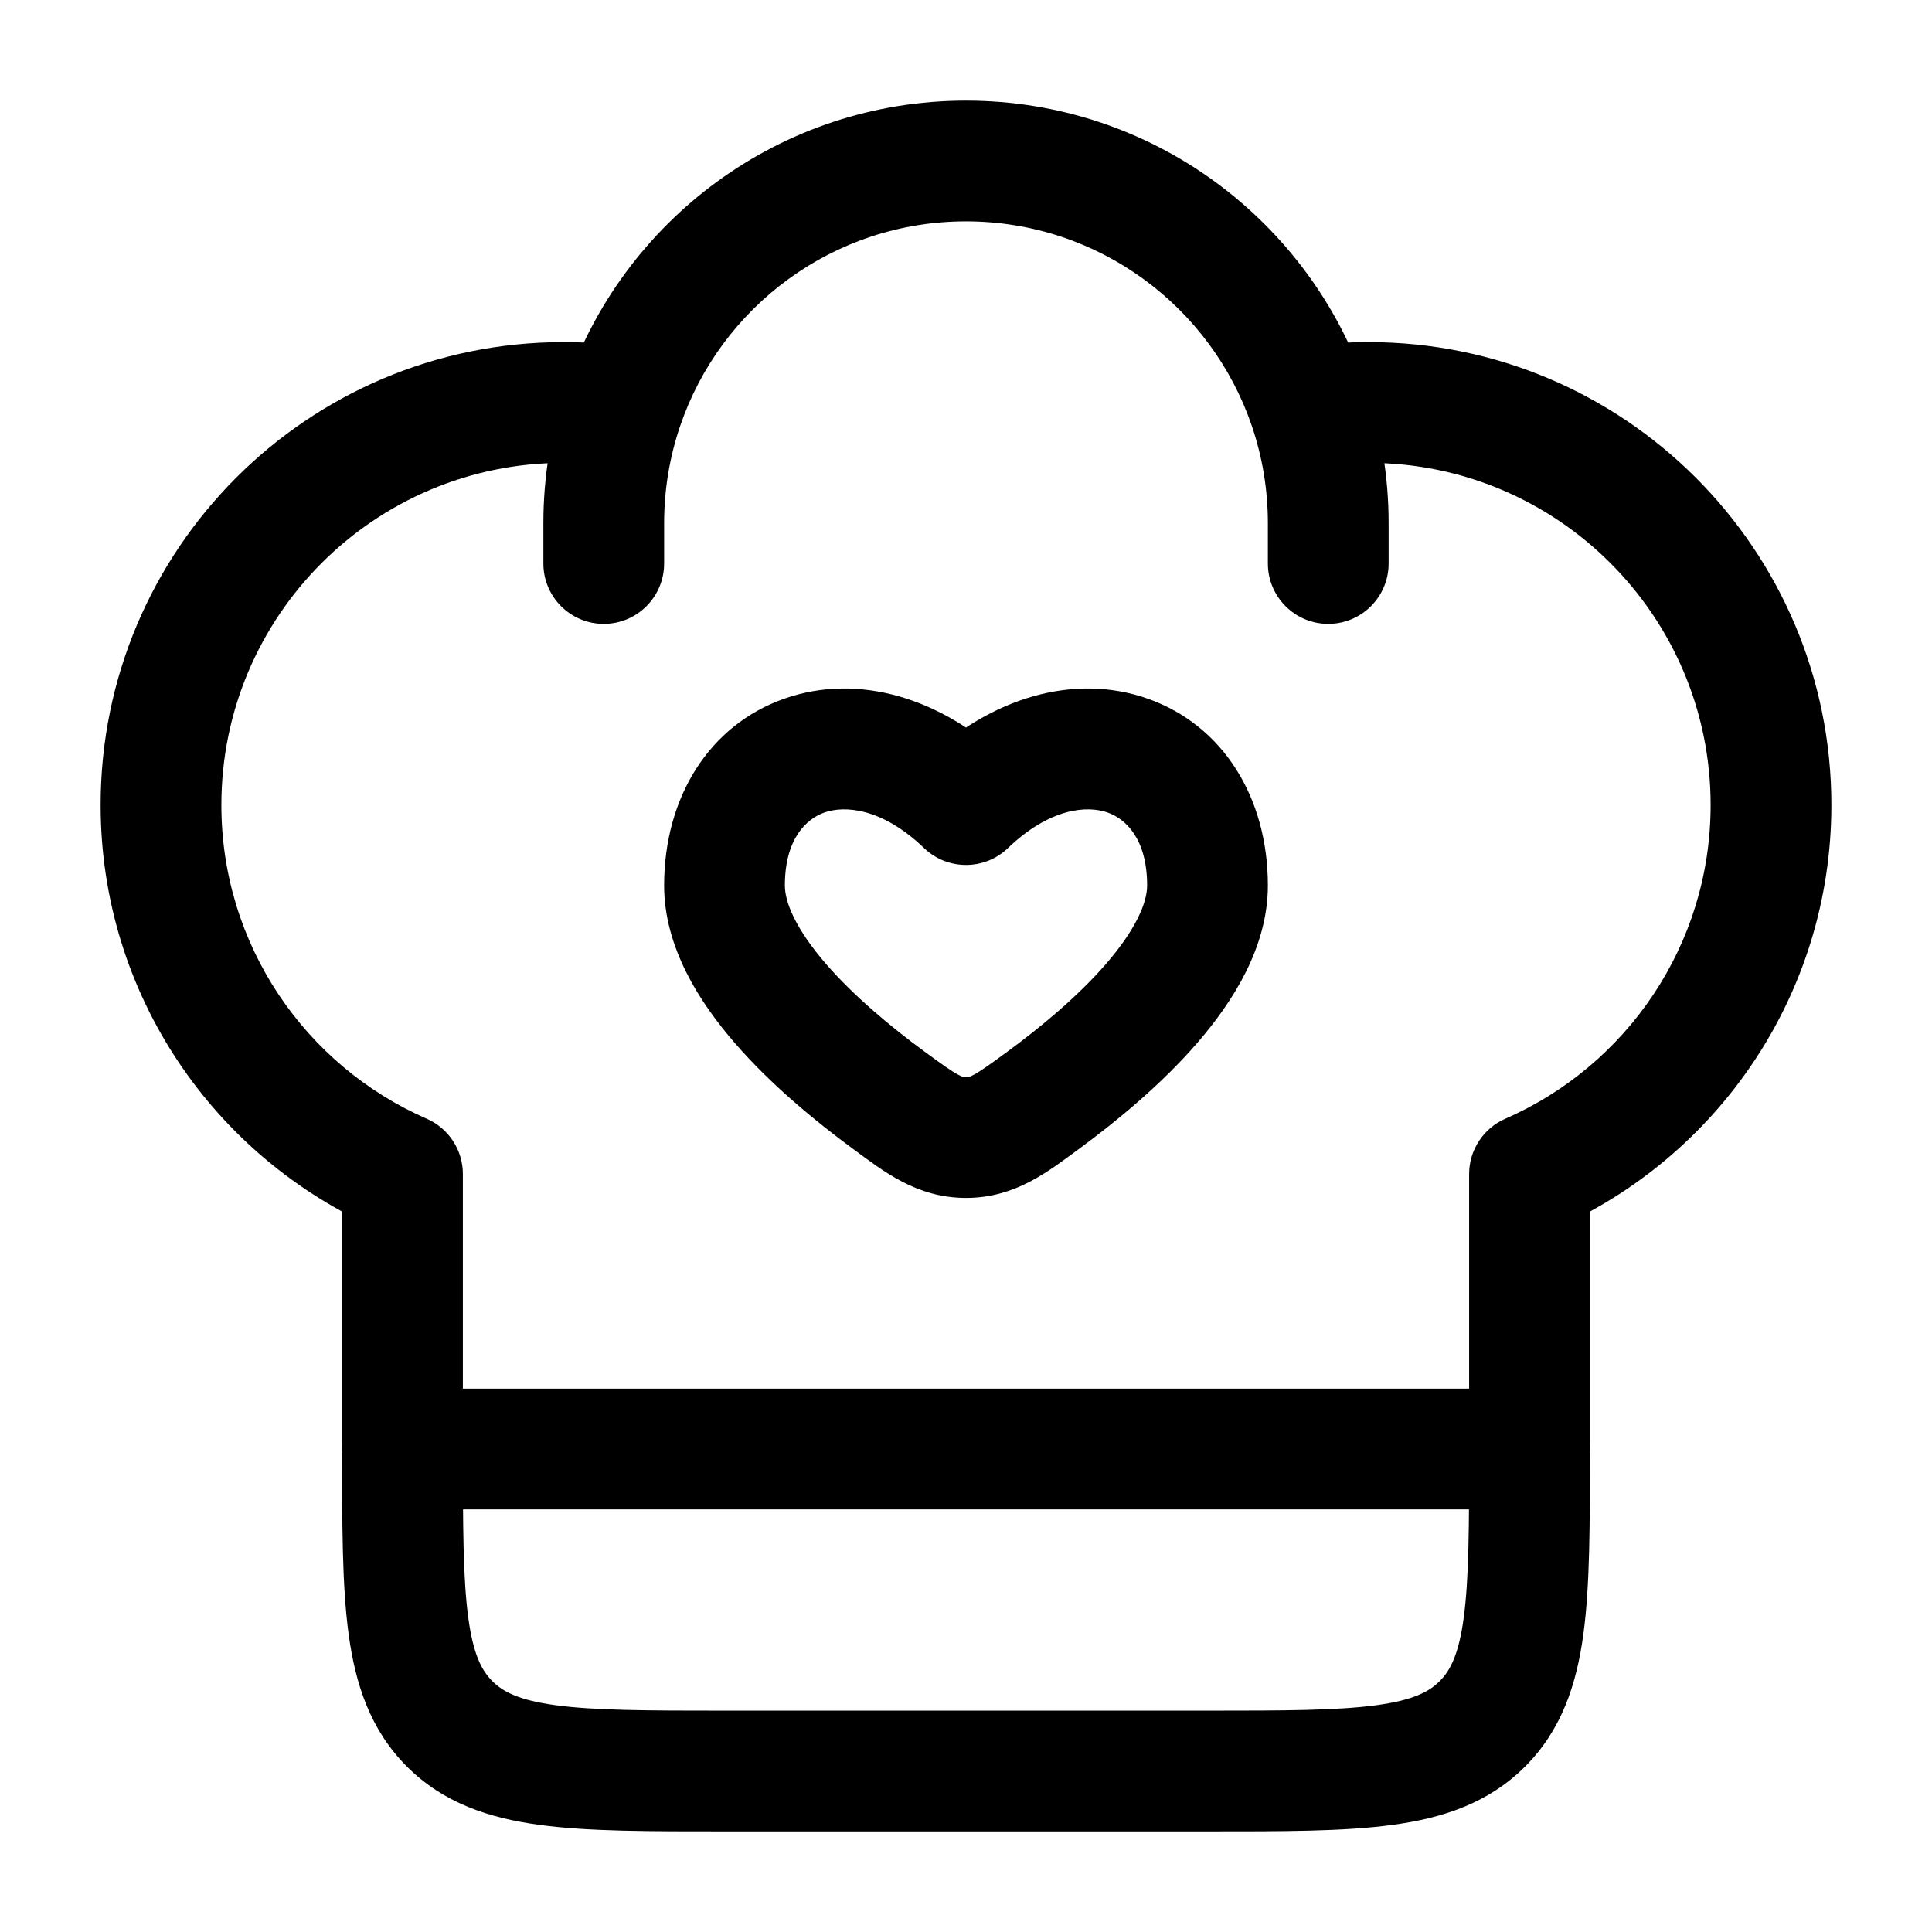 <svg width="24" height="24" viewBox="0 0 24 24" fill="none" xmlns="http://www.w3.org/2000/svg">
<path d="M19 18H19.75H19ZM5 14.584H5.75C5.75 14.286 5.573 14.016 5.3 13.897L5 14.584ZM19 14.584L18.7 13.897C18.427 14.016 18.25 14.286 18.25 14.584H19ZM15.75 7C15.75 7.414 16.086 7.75 16.5 7.75C16.914 7.75 17.25 7.414 17.25 7H15.75ZM6.75 7C6.75 7.414 7.086 7.75 7.5 7.75C7.914 7.75 8.25 7.414 8.25 7H6.75ZM7 5V4.25C3.824 4.25 1.25 6.824 1.25 10H2H2.75C2.75 7.653 4.653 5.75 7 5.75V5ZM17 5V5.75C19.347 5.75 21.25 7.653 21.25 10H22H22.75C22.75 6.824 20.176 4.25 17 4.25V5ZM15 22V21.25H9V22V22.75H15V22ZM9 22V21.25C8.036 21.25 7.388 21.248 6.905 21.183C6.444 21.121 6.246 21.014 6.116 20.884L5.586 21.414L5.055 21.945C5.511 22.4 6.078 22.586 6.706 22.67C7.312 22.752 8.078 22.75 9 22.75V22ZM5 18H4.25C4.25 18.922 4.248 19.688 4.33 20.294C4.414 20.922 4.6 21.489 5.055 21.945L5.586 21.414L6.116 20.884C5.986 20.754 5.879 20.556 5.817 20.095C5.752 19.612 5.75 18.964 5.75 18H5ZM19 18H18.25C18.25 18.964 18.248 19.612 18.183 20.095C18.121 20.556 18.014 20.754 17.884 20.884L18.414 21.414L18.945 21.945C19.4 21.489 19.586 20.922 19.67 20.294C19.752 19.688 19.75 18.922 19.75 18H19ZM15 22V22.75C15.922 22.75 16.688 22.752 17.294 22.67C17.922 22.586 18.489 22.4 18.945 21.945L18.414 21.414L17.884 20.884C17.754 21.014 17.556 21.121 17.095 21.183C16.612 21.248 15.964 21.25 15 21.25V22ZM7 5V5.75C7.214 5.75 7.423 5.766 7.628 5.796L7.737 5.054L7.847 4.312C7.57 4.271 7.287 4.25 7 4.25V5ZM12 2V1.25C9.689 1.25 7.729 2.742 7.027 4.813L7.737 5.054L8.448 5.295C8.95 3.814 10.352 2.75 12 2.75V2ZM7.737 5.054L7.027 4.813C6.847 5.344 6.75 5.911 6.75 6.5H7.5H8.25C8.25 6.077 8.32 5.672 8.448 5.295L7.737 5.054ZM17 5V4.25C16.713 4.25 16.43 4.271 16.153 4.312L16.263 5.054L16.372 5.796C16.577 5.766 16.786 5.75 17 5.75V5ZM12 2V2.75C13.648 2.75 15.05 3.814 15.552 5.295L16.263 5.054L16.973 4.813C16.271 2.742 14.31 1.25 12 1.25V2ZM16.263 5.054L15.552 5.295C15.68 5.672 15.75 6.077 15.75 6.5H16.5H17.25C17.25 5.911 17.153 5.344 16.973 4.813L16.263 5.054ZM5 18H5.75V14.584H5H4.25V18H5ZM5 14.584L5.3 13.897C3.798 13.24 2.75 11.742 2.75 10H2H1.25C1.25 12.359 2.671 14.385 4.7 15.271L5 14.584ZM19 14.584H18.25L18.25 18H19H19.75L19.75 14.584H19ZM22 10H21.25C21.25 11.742 20.202 13.24 18.7 13.897L19 14.584L19.3 15.271C21.329 14.385 22.75 12.359 22.75 10H22ZM16.5 6.5H15.75V7H16.5H17.25V6.5H16.5ZM7.5 6.5H6.75V7H7.5H8.25V6.5H7.5Z" fill="black"/>
<path d="M11.043 13.669L10.599 14.274H10.599L11.043 13.669ZM12 9.995L11.481 10.537C11.771 10.814 12.229 10.814 12.519 10.537L12 9.995ZM12.957 13.669L12.514 13.064L12.957 13.669ZM12 14.131L12 13.381H12L12 14.131ZM11.043 13.669L11.486 13.064C11.069 12.758 10.608 12.375 10.259 11.972C9.891 11.546 9.75 11.215 9.75 11H9H8.25C8.25 11.77 8.691 12.451 9.125 12.953C9.578 13.477 10.139 13.936 10.599 14.274L11.043 13.669ZM9 11H9.75C9.75 10.424 10.013 10.174 10.242 10.093C10.492 10.005 10.956 10.033 11.481 10.537L12 9.995L12.519 9.453C11.694 8.664 10.658 8.358 9.746 8.678C8.812 9.005 8.25 9.903 8.25 11H9ZM12.957 13.669L13.401 14.274C13.861 13.936 14.422 13.477 14.875 12.953C15.309 12.451 15.75 11.77 15.75 11H15H14.25C14.25 11.215 14.109 11.546 13.741 11.972C13.392 12.375 12.931 12.758 12.514 13.064L12.957 13.669ZM15 11H15.75C15.75 9.903 15.188 9.005 14.254 8.678C13.342 8.358 12.306 8.664 11.481 9.453L12 9.995L12.519 10.537C13.044 10.033 13.508 10.005 13.758 10.093C13.987 10.174 14.25 10.424 14.25 11H15ZM11.043 13.669L10.599 14.274C10.968 14.544 11.382 14.881 12 14.881L12 14.131L12 13.381C11.976 13.381 11.96 13.381 11.906 13.352C11.82 13.307 11.713 13.23 11.486 13.064L11.043 13.669ZM12.957 13.669L12.514 13.064C12.287 13.23 12.18 13.307 12.094 13.352C12.04 13.381 12.024 13.381 12 13.381L12 14.131L12 14.881C12.618 14.881 13.032 14.544 13.401 14.274L12.957 13.669Z" fill="black"/>
<path d="M5 18H19" stroke="black" stroke-width="1.5" stroke-linecap="round" stroke-linejoin="round"/>
</svg>
